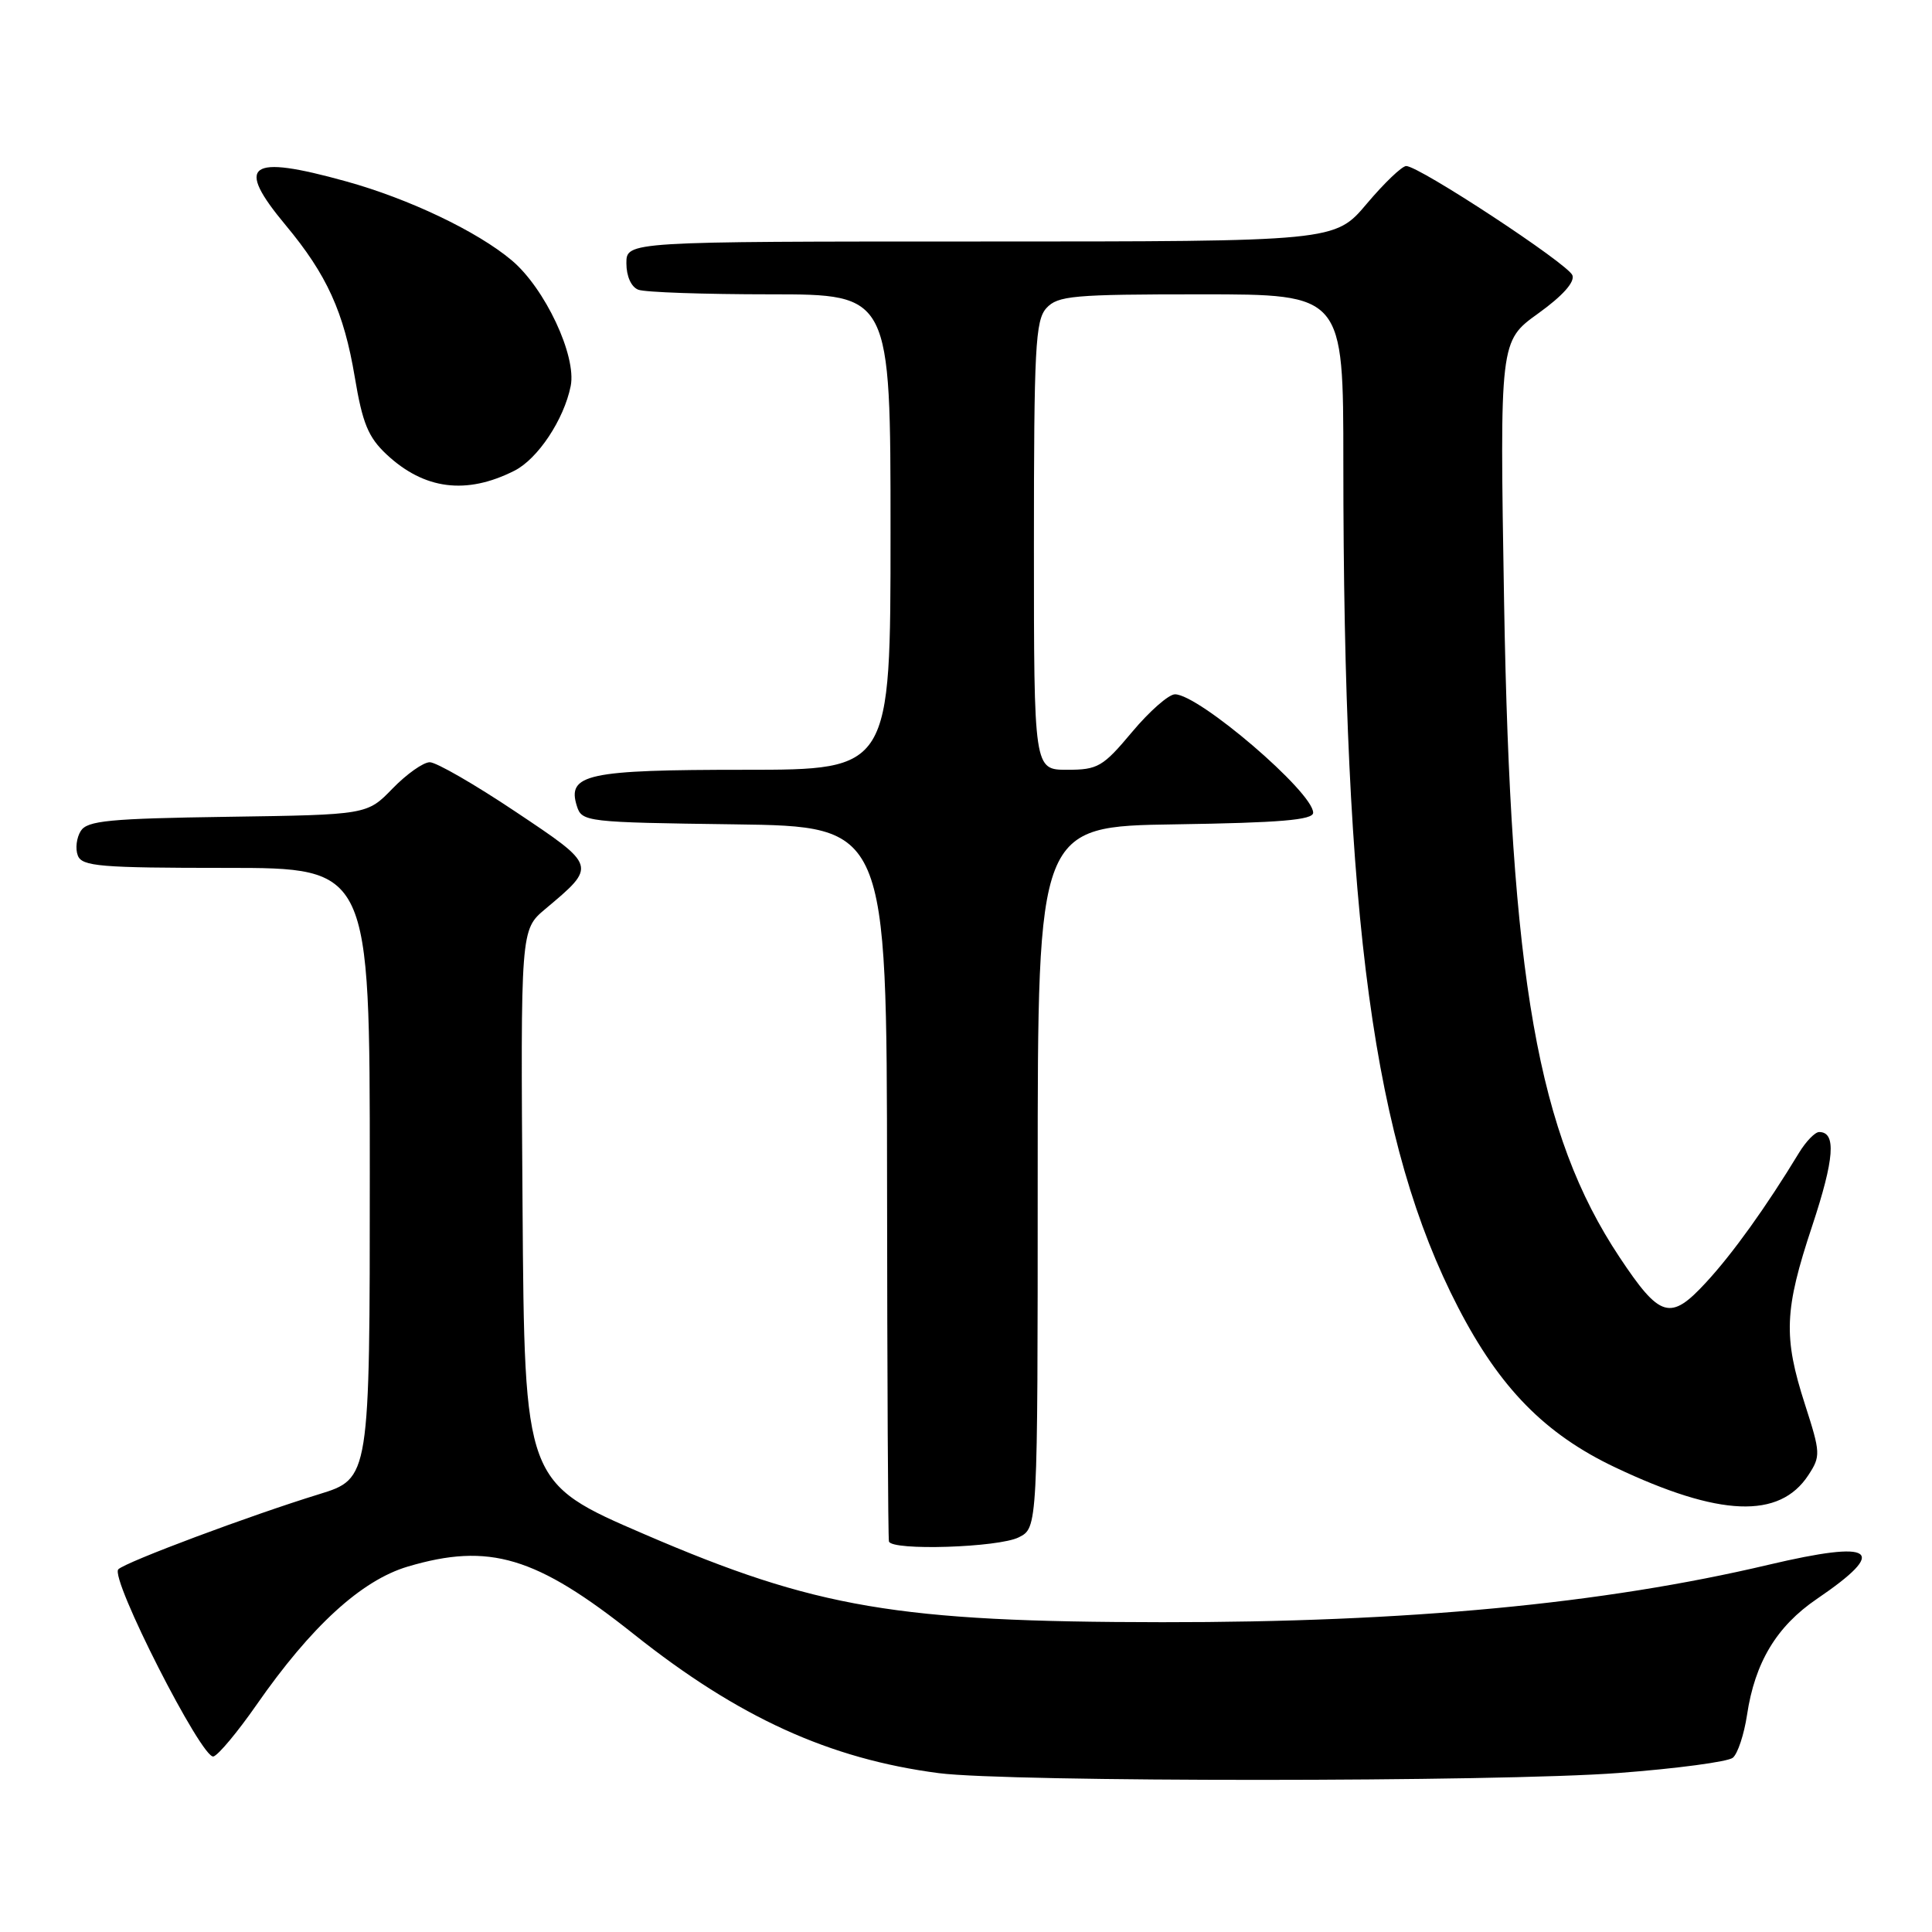 <?xml version="1.0" encoding="UTF-8" standalone="no"?>
<!DOCTYPE svg PUBLIC "-//W3C//DTD SVG 1.1//EN" "http://www.w3.org/Graphics/SVG/1.1/DTD/svg11.dtd" >
<svg xmlns="http://www.w3.org/2000/svg" xmlns:xlink="http://www.w3.org/1999/xlink" version="1.1" viewBox="0 0 256 256">
 <g >
 <path fill="currentColor"
d=" M 214.47 234.93 C 222.16 234.35 228.97 233.44 229.61 232.91 C 230.26 232.37 231.10 229.82 231.49 227.24 C 232.53 220.28 235.41 215.50 240.74 211.87 C 250.34 205.34 248.46 204.01 234.34 207.34 C 212.40 212.53 186.46 214.98 154.00 214.95 C 118.90 214.92 108.13 213.09 85.45 203.32 C 69.50 196.45 69.50 196.45 69.24 159.82 C 68.98 123.20 68.98 123.20 72.24 120.46 C 79.11 114.69 79.14 114.79 68.29 107.54 C 62.91 103.94 57.81 101.00 56.95 101.00 C 56.09 101.00 53.88 102.57 52.02 104.48 C 48.65 107.96 48.65 107.96 30.18 108.23 C 14.47 108.46 11.56 108.74 10.70 110.11 C 10.14 111.00 9.96 112.46 10.31 113.36 C 10.86 114.80 13.27 115.00 29.97 115.00 C 49.00 115.00 49.00 115.00 49.00 155.46 C 49.00 195.92 49.00 195.92 42.25 198.00 C 33.15 200.80 16.70 206.95 15.68 207.94 C 14.51 209.08 26.80 233.23 28.29 232.74 C 28.96 232.53 31.51 229.46 33.97 225.93 C 41.24 215.48 47.88 209.41 54.03 207.58 C 64.83 204.38 71.03 206.23 84.00 216.55 C 97.85 227.57 109.90 233.06 124.39 234.95 C 133.60 236.15 198.54 236.14 214.47 234.93 Z  M 135.00 203.70 C 137.50 202.44 137.50 202.44 137.50 155.97 C 137.50 109.50 137.50 109.50 155.75 109.23 C 169.63 109.02 174.00 108.65 174.00 107.69 C 174.00 104.97 158.86 92.00 155.69 92.00 C 154.86 92.00 152.30 94.25 150.00 97.00 C 146.14 101.61 145.47 102.00 141.41 102.00 C 137.00 102.00 137.00 102.00 137.00 72.33 C 137.00 46.12 137.19 42.44 138.65 40.83 C 140.15 39.18 142.17 39.00 159.15 39.00 C 178.00 39.00 178.00 39.00 178.00 61.30 C 178.00 122.10 182.01 151.59 193.22 173.26 C 198.74 183.93 204.74 190.04 214.03 194.44 C 227.84 200.99 235.79 201.31 239.62 195.46 C 241.26 192.95 241.24 192.53 239.17 186.10 C 236.28 177.13 236.42 173.59 240.12 162.46 C 243.07 153.55 243.34 150.00 241.05 150.00 C 240.50 150.00 239.30 151.24 238.38 152.75 C 234.03 159.92 229.60 166.10 226.05 169.94 C 221.32 175.07 219.97 174.67 214.58 166.56 C 203.77 150.27 200.15 129.71 199.30 79.85 C 198.72 45.20 198.72 45.20 203.81 41.54 C 207.05 39.21 208.70 37.37 208.35 36.47 C 207.77 34.96 188.05 22.00 186.33 22.00 C 185.77 22.00 183.42 24.25 181.10 27.00 C 176.88 32.00 176.88 32.00 129.94 32.00 C 83.00 32.00 83.00 32.00 83.00 34.89 C 83.00 36.61 83.64 38.03 84.58 38.39 C 85.45 38.73 93.33 39.00 102.08 39.00 C 118.00 39.00 118.00 39.00 118.00 70.50 C 118.00 102.00 118.00 102.00 98.69 102.00 C 77.80 102.00 75.10 102.58 76.44 106.81 C 77.10 108.90 77.64 108.97 97.31 109.23 C 117.50 109.50 117.50 109.50 117.54 156.50 C 117.56 182.35 117.67 203.84 117.79 204.25 C 118.14 205.51 132.33 205.06 135.00 203.70 Z  M 68.15 62.38 C 71.26 60.82 74.73 55.59 75.62 51.15 C 76.42 47.16 72.21 38.19 67.80 34.49 C 63.25 30.66 54.17 26.33 45.85 24.03 C 32.88 20.43 31.09 21.73 37.87 29.86 C 43.31 36.39 45.57 41.36 47.01 49.97 C 48.03 56.08 48.79 57.94 51.23 60.22 C 56.22 64.88 61.79 65.59 68.15 62.38 Z "/>
</g>
</svg>